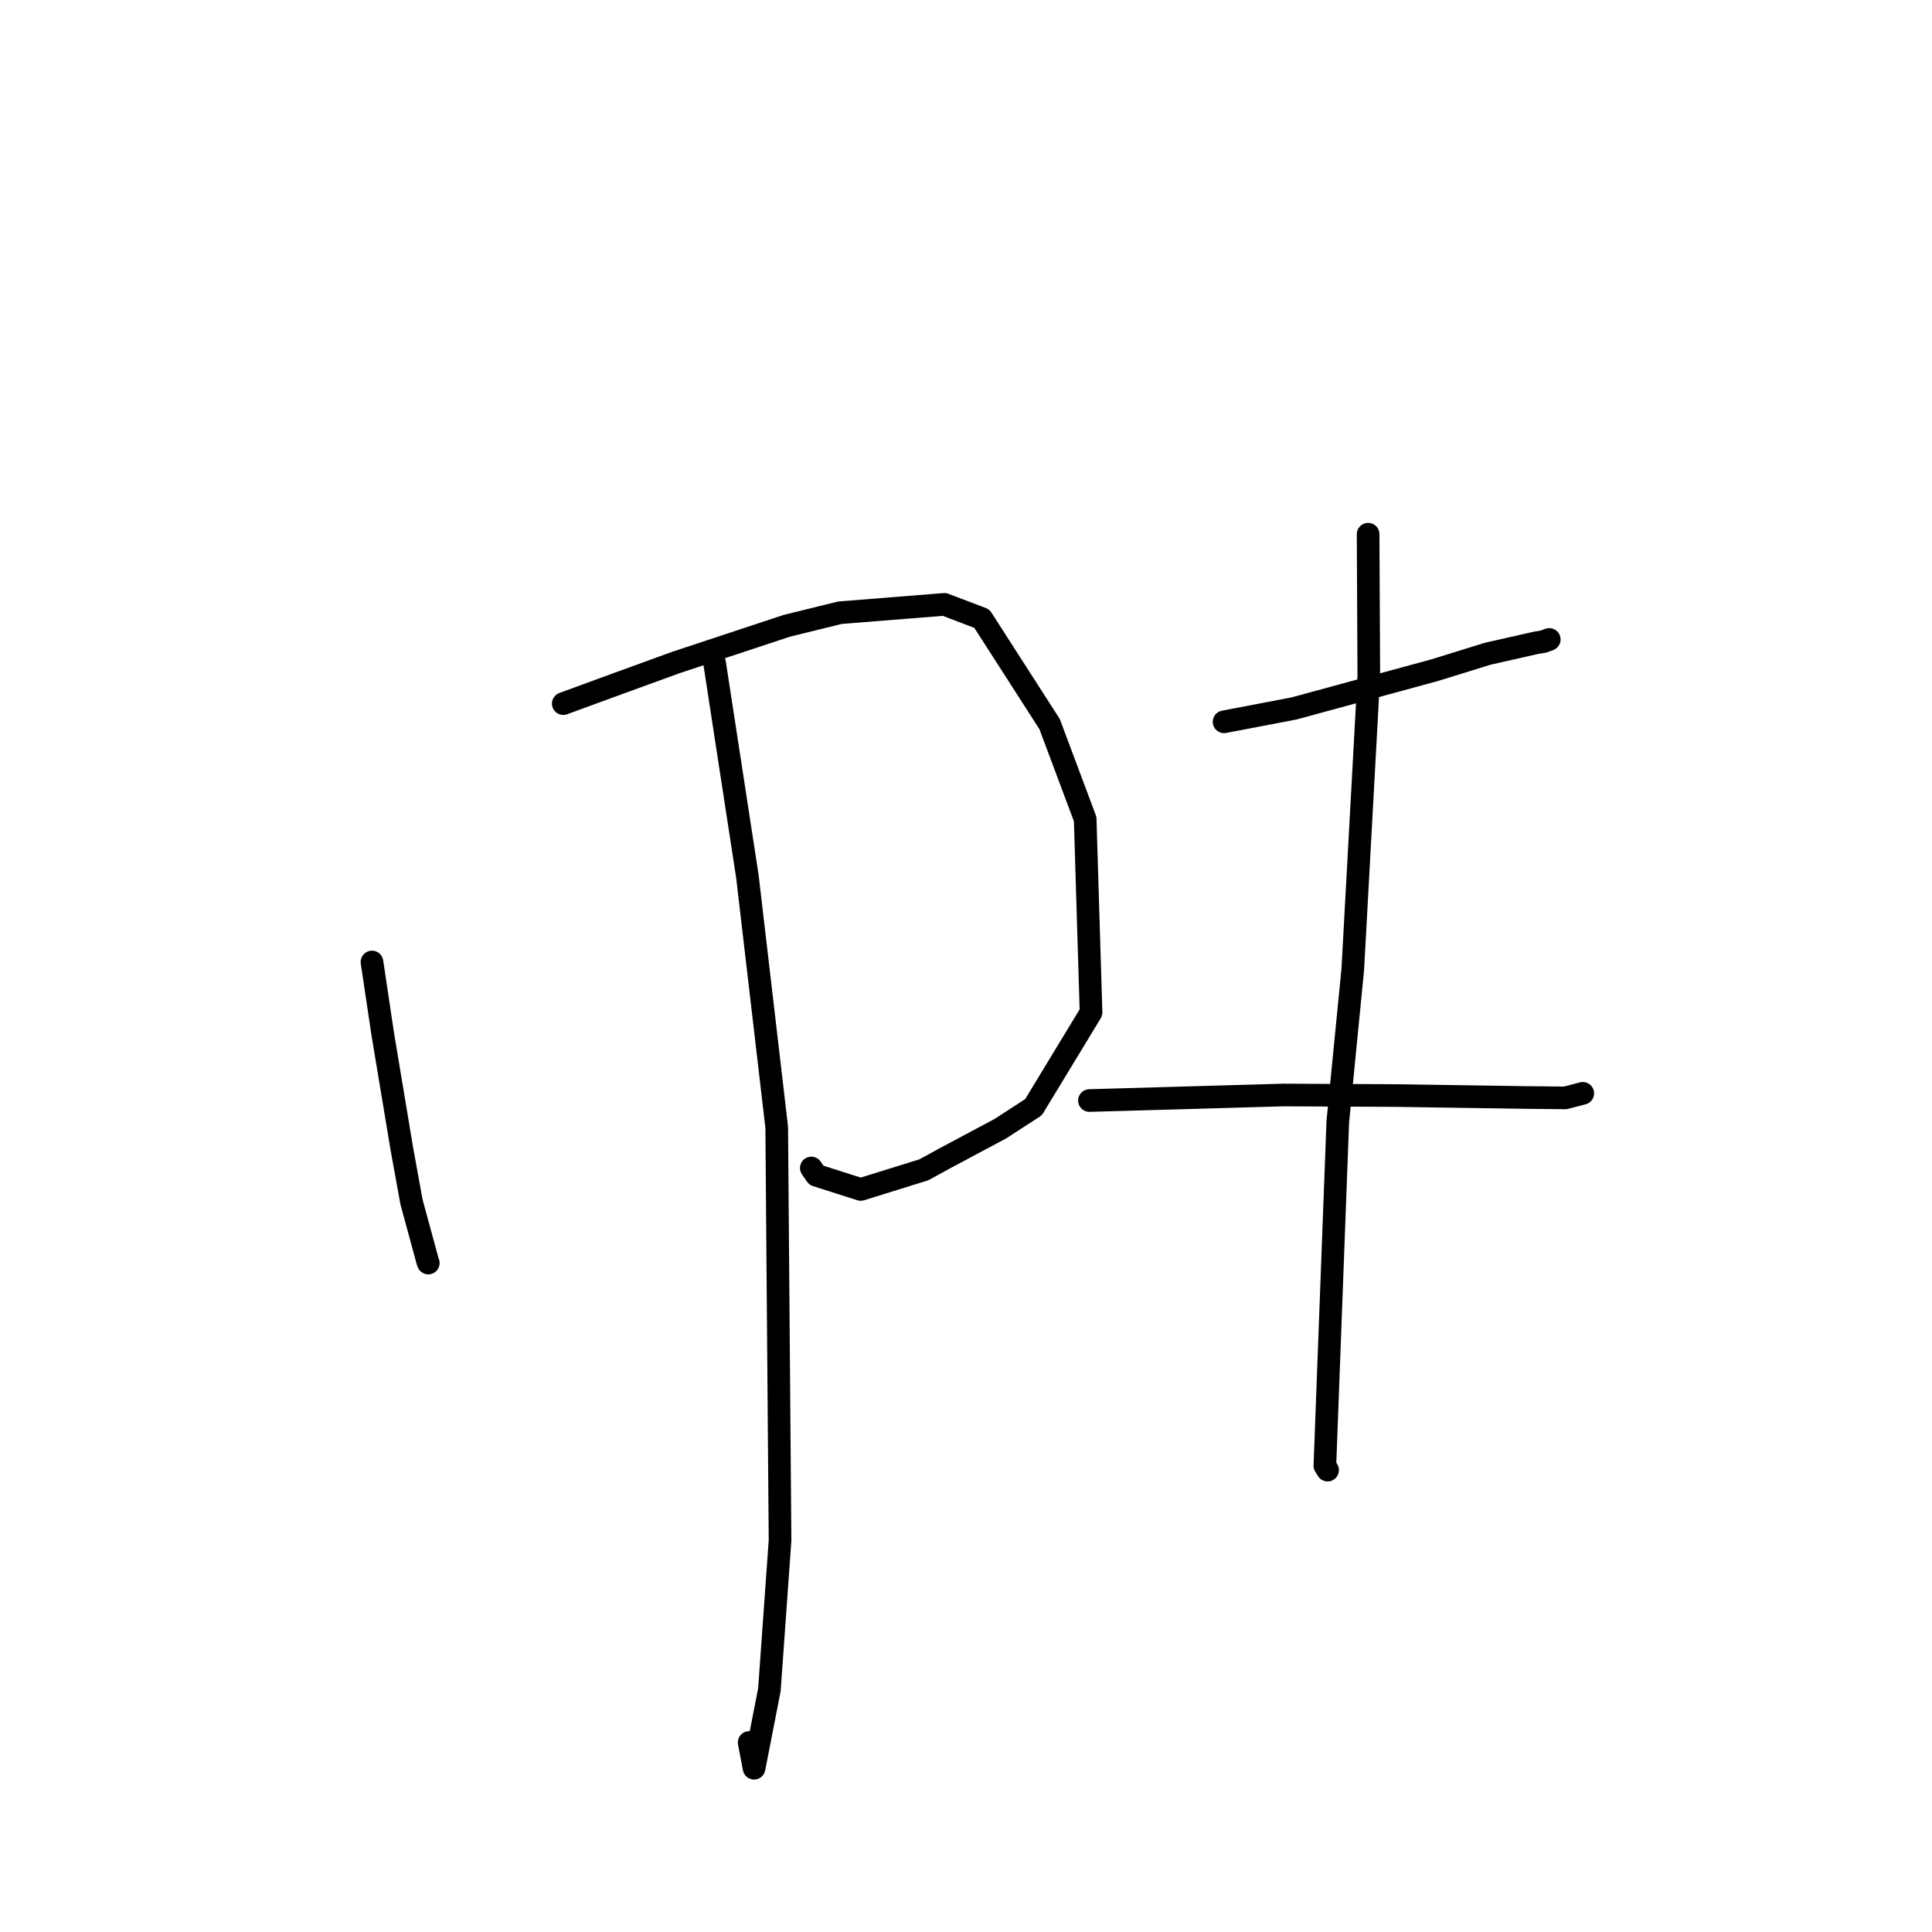 <?xml version="1.0" standalone="no"?>
    <svg width="256" height="256" xmlns="http://www.w3.org/2000/svg" version="1.1">
    <polyline stroke="black" stroke-width="3" stroke-linecap="round" fill="transparent" stroke-linejoin="round" points="49.291 127.469 50.71 136.984 53.249 152.238 54.526 159.262 56.658 167.103 56.744 167.339 56.751 167.359 " />
        <polyline stroke="black" stroke-width="3" stroke-linecap="round" fill="transparent" stroke-linejoin="round" points="74.637 93.232 82.299 90.424 89.582 87.775 104.269 82.918 111.303 81.188 125.141 80.083 130.1 81.97 139.08 95.95 143.791 108.533 144.568 134.151 136.947 146.705 132.562 149.55 125.191 153.486 122.422 155.004 114.049 157.608 108.179 155.737 107.504 154.767 " />
        <polyline stroke="black" stroke-width="3" stroke-linecap="round" fill="transparent" stroke-linejoin="round" points="94.686 87.844 99.037 116.16 102.919 149.371 103.36 204.118 101.949 223.901 99.918 234.299 99.267 230.89 " />
        <polyline stroke="black" stroke-width="3" stroke-linecap="round" fill="transparent" stroke-linejoin="round" points="162.196 95.645 171.462 93.873 190.068 88.811 197.112 86.629 203.564 85.168 204.512 85.019 205.141 84.785 205.219 84.756 205.259 84.741 205.284 84.732 " />
        <polyline stroke="black" stroke-width="3" stroke-linecap="round" fill="transparent" stroke-linejoin="round" points="144.355 145.827 170.08 145.094 184.951 145.166 202.233 145.424 207.408 145.478 209.694 144.882 209.725 144.874 " />
        <polyline stroke="black" stroke-width="3" stroke-linecap="round" fill="transparent" stroke-linejoin="round" points="181.282 70.786 181.375 89.59 179.249 128.458 177.264 148.639 175.552 194.213 175.914 194.798 " />
        </svg>